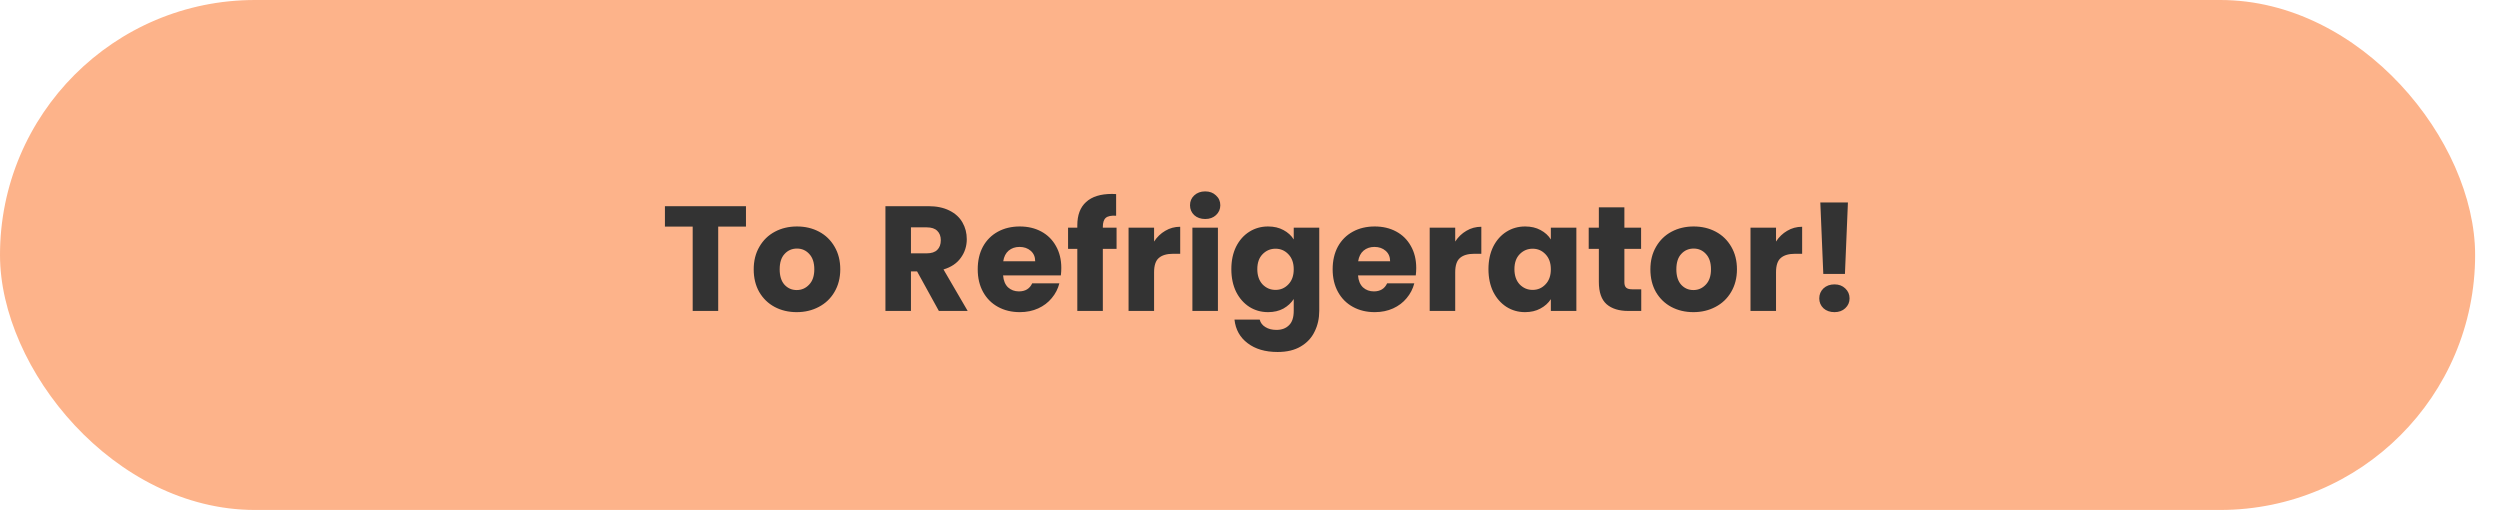 <svg width="201" height="41" viewBox="0 0 201 41" fill="none" xmlns="http://www.w3.org/2000/svg">
<rect width="199" height="41" rx="20.5" fill="#FC9A63" fill-opacity="0.75"/>
<path d="M59.976 16.576V18.22H57.744V25H55.692V18.22H53.46V16.576H59.976ZM64.054 25.096C63.398 25.096 62.806 24.956 62.278 24.676C61.758 24.396 61.346 23.996 61.042 23.476C60.746 22.956 60.598 22.348 60.598 21.652C60.598 20.964 60.75 20.36 61.054 19.84C61.358 19.312 61.774 18.908 62.302 18.628C62.83 18.348 63.422 18.208 64.078 18.208C64.734 18.208 65.326 18.348 65.854 18.628C66.382 18.908 66.798 19.312 67.102 19.84C67.406 20.36 67.558 20.964 67.558 21.652C67.558 22.34 67.402 22.948 67.09 23.476C66.786 23.996 66.366 24.396 65.83 24.676C65.302 24.956 64.71 25.096 64.054 25.096ZM64.054 23.32C64.446 23.32 64.778 23.176 65.05 22.888C65.33 22.6 65.47 22.188 65.47 21.652C65.47 21.116 65.334 20.704 65.062 20.416C64.798 20.128 64.47 19.984 64.078 19.984C63.678 19.984 63.346 20.128 63.082 20.416C62.818 20.696 62.686 21.108 62.686 21.652C62.686 22.188 62.814 22.6 63.07 22.888C63.334 23.176 63.662 23.32 64.054 23.32ZM75.485 25L73.733 21.82H73.241V25H71.189V16.576H74.633C75.297 16.576 75.861 16.692 76.325 16.924C76.797 17.156 77.149 17.476 77.381 17.884C77.613 18.284 77.729 18.732 77.729 19.228C77.729 19.788 77.569 20.288 77.249 20.728C76.937 21.168 76.473 21.48 75.857 21.664L77.801 25H75.485ZM73.241 20.368H74.513C74.889 20.368 75.169 20.276 75.353 20.092C75.545 19.908 75.641 19.648 75.641 19.312C75.641 18.992 75.545 18.74 75.353 18.556C75.169 18.372 74.889 18.28 74.513 18.28H73.241V20.368ZM85.329 21.544C85.329 21.736 85.317 21.936 85.293 22.144H80.649C80.681 22.56 80.813 22.88 81.045 23.104C81.285 23.32 81.577 23.428 81.921 23.428C82.433 23.428 82.789 23.212 82.989 22.78H85.173C85.061 23.22 84.857 23.616 84.561 23.968C84.273 24.32 83.909 24.596 83.469 24.796C83.029 24.996 82.537 25.096 81.993 25.096C81.337 25.096 80.753 24.956 80.241 24.676C79.729 24.396 79.329 23.996 79.041 23.476C78.753 22.956 78.609 22.348 78.609 21.652C78.609 20.956 78.749 20.348 79.029 19.828C79.317 19.308 79.717 18.908 80.229 18.628C80.741 18.348 81.329 18.208 81.993 18.208C82.641 18.208 83.217 18.344 83.721 18.616C84.225 18.888 84.617 19.276 84.897 19.78C85.185 20.284 85.329 20.872 85.329 21.544ZM83.229 21.004C83.229 20.652 83.109 20.372 82.869 20.164C82.629 19.956 82.329 19.852 81.969 19.852C81.625 19.852 81.333 19.952 81.093 20.152C80.861 20.352 80.717 20.636 80.661 21.004H83.229ZM89.772 20.008H88.668V25H86.616V20.008H85.872V18.304H86.616V18.112C86.616 17.288 86.852 16.664 87.324 16.24C87.796 15.808 88.488 15.592 89.4 15.592C89.552 15.592 89.664 15.596 89.736 15.604V17.344C89.344 17.32 89.068 17.376 88.908 17.512C88.748 17.648 88.668 17.892 88.668 18.244V18.304H89.772V20.008ZM92.788 19.42C93.028 19.052 93.328 18.764 93.688 18.556C94.048 18.34 94.448 18.232 94.888 18.232V20.404H94.324C93.812 20.404 93.428 20.516 93.172 20.74C92.916 20.956 92.788 21.34 92.788 21.892V25H90.736V18.304H92.788V19.42ZM96.901 17.608C96.541 17.608 96.245 17.504 96.013 17.296C95.789 17.08 95.677 16.816 95.677 16.504C95.677 16.184 95.789 15.92 96.013 15.712C96.245 15.496 96.541 15.388 96.901 15.388C97.253 15.388 97.541 15.496 97.765 15.712C97.997 15.92 98.113 16.184 98.113 16.504C98.113 16.816 97.997 17.08 97.765 17.296C97.541 17.504 97.253 17.608 96.901 17.608ZM97.921 18.304V25H95.869V18.304H97.921ZM101.952 18.208C102.424 18.208 102.836 18.304 103.188 18.496C103.548 18.688 103.824 18.94 104.016 19.252V18.304H106.068V24.988C106.068 25.604 105.944 26.16 105.696 26.656C105.456 27.16 105.084 27.56 104.58 27.856C104.084 28.152 103.464 28.3 102.72 28.3C101.728 28.3 100.924 28.064 100.308 27.592C99.692 27.128 99.34 26.496 99.252 25.696H101.28C101.344 25.952 101.496 26.152 101.736 26.296C101.976 26.448 102.272 26.524 102.624 26.524C103.048 26.524 103.384 26.4 103.632 26.152C103.888 25.912 104.016 25.524 104.016 24.988V24.04C103.816 24.352 103.54 24.608 103.188 24.808C102.836 25 102.424 25.096 101.952 25.096C101.4 25.096 100.9 24.956 100.452 24.676C100.004 24.388 99.648 23.984 99.384 23.464C99.128 22.936 99 22.328 99 21.64C99 20.952 99.128 20.348 99.384 19.828C99.648 19.308 100.004 18.908 100.452 18.628C100.9 18.348 101.4 18.208 101.952 18.208ZM104.016 21.652C104.016 21.14 103.872 20.736 103.584 20.44C103.304 20.144 102.96 19.996 102.552 19.996C102.144 19.996 101.796 20.144 101.508 20.44C101.228 20.728 101.088 21.128 101.088 21.64C101.088 22.152 101.228 22.56 101.508 22.864C101.796 23.16 102.144 23.308 102.552 23.308C102.96 23.308 103.304 23.16 103.584 22.864C103.872 22.568 104.016 22.164 104.016 21.652ZM113.865 21.544C113.865 21.736 113.853 21.936 113.829 22.144H109.185C109.217 22.56 109.349 22.88 109.581 23.104C109.821 23.32 110.113 23.428 110.457 23.428C110.969 23.428 111.325 23.212 111.525 22.78H113.709C113.597 23.22 113.393 23.616 113.097 23.968C112.809 24.32 112.445 24.596 112.005 24.796C111.565 24.996 111.073 25.096 110.529 25.096C109.873 25.096 109.289 24.956 108.777 24.676C108.265 24.396 107.865 23.996 107.577 23.476C107.289 22.956 107.145 22.348 107.145 21.652C107.145 20.956 107.285 20.348 107.565 19.828C107.853 19.308 108.253 18.908 108.765 18.628C109.277 18.348 109.865 18.208 110.529 18.208C111.177 18.208 111.753 18.344 112.257 18.616C112.761 18.888 113.153 19.276 113.433 19.78C113.721 20.284 113.865 20.872 113.865 21.544ZM111.765 21.004C111.765 20.652 111.645 20.372 111.405 20.164C111.165 19.956 110.865 19.852 110.505 19.852C110.161 19.852 109.869 19.952 109.629 20.152C109.397 20.352 109.253 20.636 109.197 21.004H111.765ZM116.999 19.42C117.239 19.052 117.539 18.764 117.899 18.556C118.259 18.34 118.659 18.232 119.099 18.232V20.404H118.535C118.023 20.404 117.639 20.516 117.383 20.74C117.127 20.956 116.999 21.34 116.999 21.892V25H114.947V18.304H116.999V19.42ZM119.672 21.64C119.672 20.952 119.8 20.348 120.056 19.828C120.32 19.308 120.676 18.908 121.124 18.628C121.572 18.348 122.072 18.208 122.624 18.208C123.096 18.208 123.508 18.304 123.86 18.496C124.22 18.688 124.496 18.94 124.688 19.252V18.304H126.74V25H124.688V24.052C124.488 24.364 124.208 24.616 123.848 24.808C123.496 25 123.084 25.096 122.612 25.096C122.068 25.096 121.572 24.956 121.124 24.676C120.676 24.388 120.32 23.984 120.056 23.464C119.8 22.936 119.672 22.328 119.672 21.64ZM124.688 21.652C124.688 21.14 124.544 20.736 124.256 20.44C123.976 20.144 123.632 19.996 123.224 19.996C122.816 19.996 122.468 20.144 122.18 20.44C121.9 20.728 121.76 21.128 121.76 21.64C121.76 22.152 121.9 22.56 122.18 22.864C122.468 23.16 122.816 23.308 123.224 23.308C123.632 23.308 123.976 23.16 124.256 22.864C124.544 22.568 124.688 22.164 124.688 21.652ZM131.956 23.26V25H130.912C130.168 25 129.588 24.82 129.172 24.46C128.756 24.092 128.548 23.496 128.548 22.672V20.008H127.732V18.304H128.548V16.672H130.6V18.304H131.944V20.008H130.6V22.696C130.6 22.896 130.648 23.04 130.744 23.128C130.84 23.216 131 23.26 131.224 23.26H131.956ZM136.147 25.096C135.491 25.096 134.899 24.956 134.371 24.676C133.851 24.396 133.439 23.996 133.135 23.476C132.839 22.956 132.691 22.348 132.691 21.652C132.691 20.964 132.843 20.36 133.147 19.84C133.451 19.312 133.867 18.908 134.395 18.628C134.923 18.348 135.515 18.208 136.171 18.208C136.827 18.208 137.419 18.348 137.947 18.628C138.475 18.908 138.891 19.312 139.195 19.84C139.499 20.36 139.651 20.964 139.651 21.652C139.651 22.34 139.495 22.948 139.183 23.476C138.879 23.996 138.459 24.396 137.923 24.676C137.395 24.956 136.803 25.096 136.147 25.096ZM136.147 23.32C136.539 23.32 136.871 23.176 137.143 22.888C137.423 22.6 137.563 22.188 137.563 21.652C137.563 21.116 137.427 20.704 137.155 20.416C136.891 20.128 136.563 19.984 136.171 19.984C135.771 19.984 135.439 20.128 135.175 20.416C134.911 20.696 134.779 21.108 134.779 21.652C134.779 22.188 134.907 22.6 135.163 22.888C135.427 23.176 135.755 23.32 136.147 23.32ZM142.792 19.42C143.032 19.052 143.332 18.764 143.692 18.556C144.052 18.34 144.452 18.232 144.892 18.232V20.404H144.328C143.816 20.404 143.432 20.516 143.176 20.74C142.92 20.956 142.792 21.34 142.792 21.892V25H140.74V18.304H142.792V19.42ZM148.573 16.276L148.333 22.024H146.593L146.353 16.276H148.573ZM147.493 25.096C147.133 25.096 146.837 24.992 146.605 24.784C146.381 24.568 146.269 24.304 146.269 23.992C146.269 23.672 146.381 23.404 146.605 23.188C146.837 22.972 147.133 22.864 147.493 22.864C147.845 22.864 148.133 22.972 148.357 23.188C148.589 23.404 148.705 23.672 148.705 23.992C148.705 24.304 148.589 24.568 148.357 24.784C148.133 24.992 147.845 25.096 147.493 25.096Z" fill="#333333"/>
</svg>
